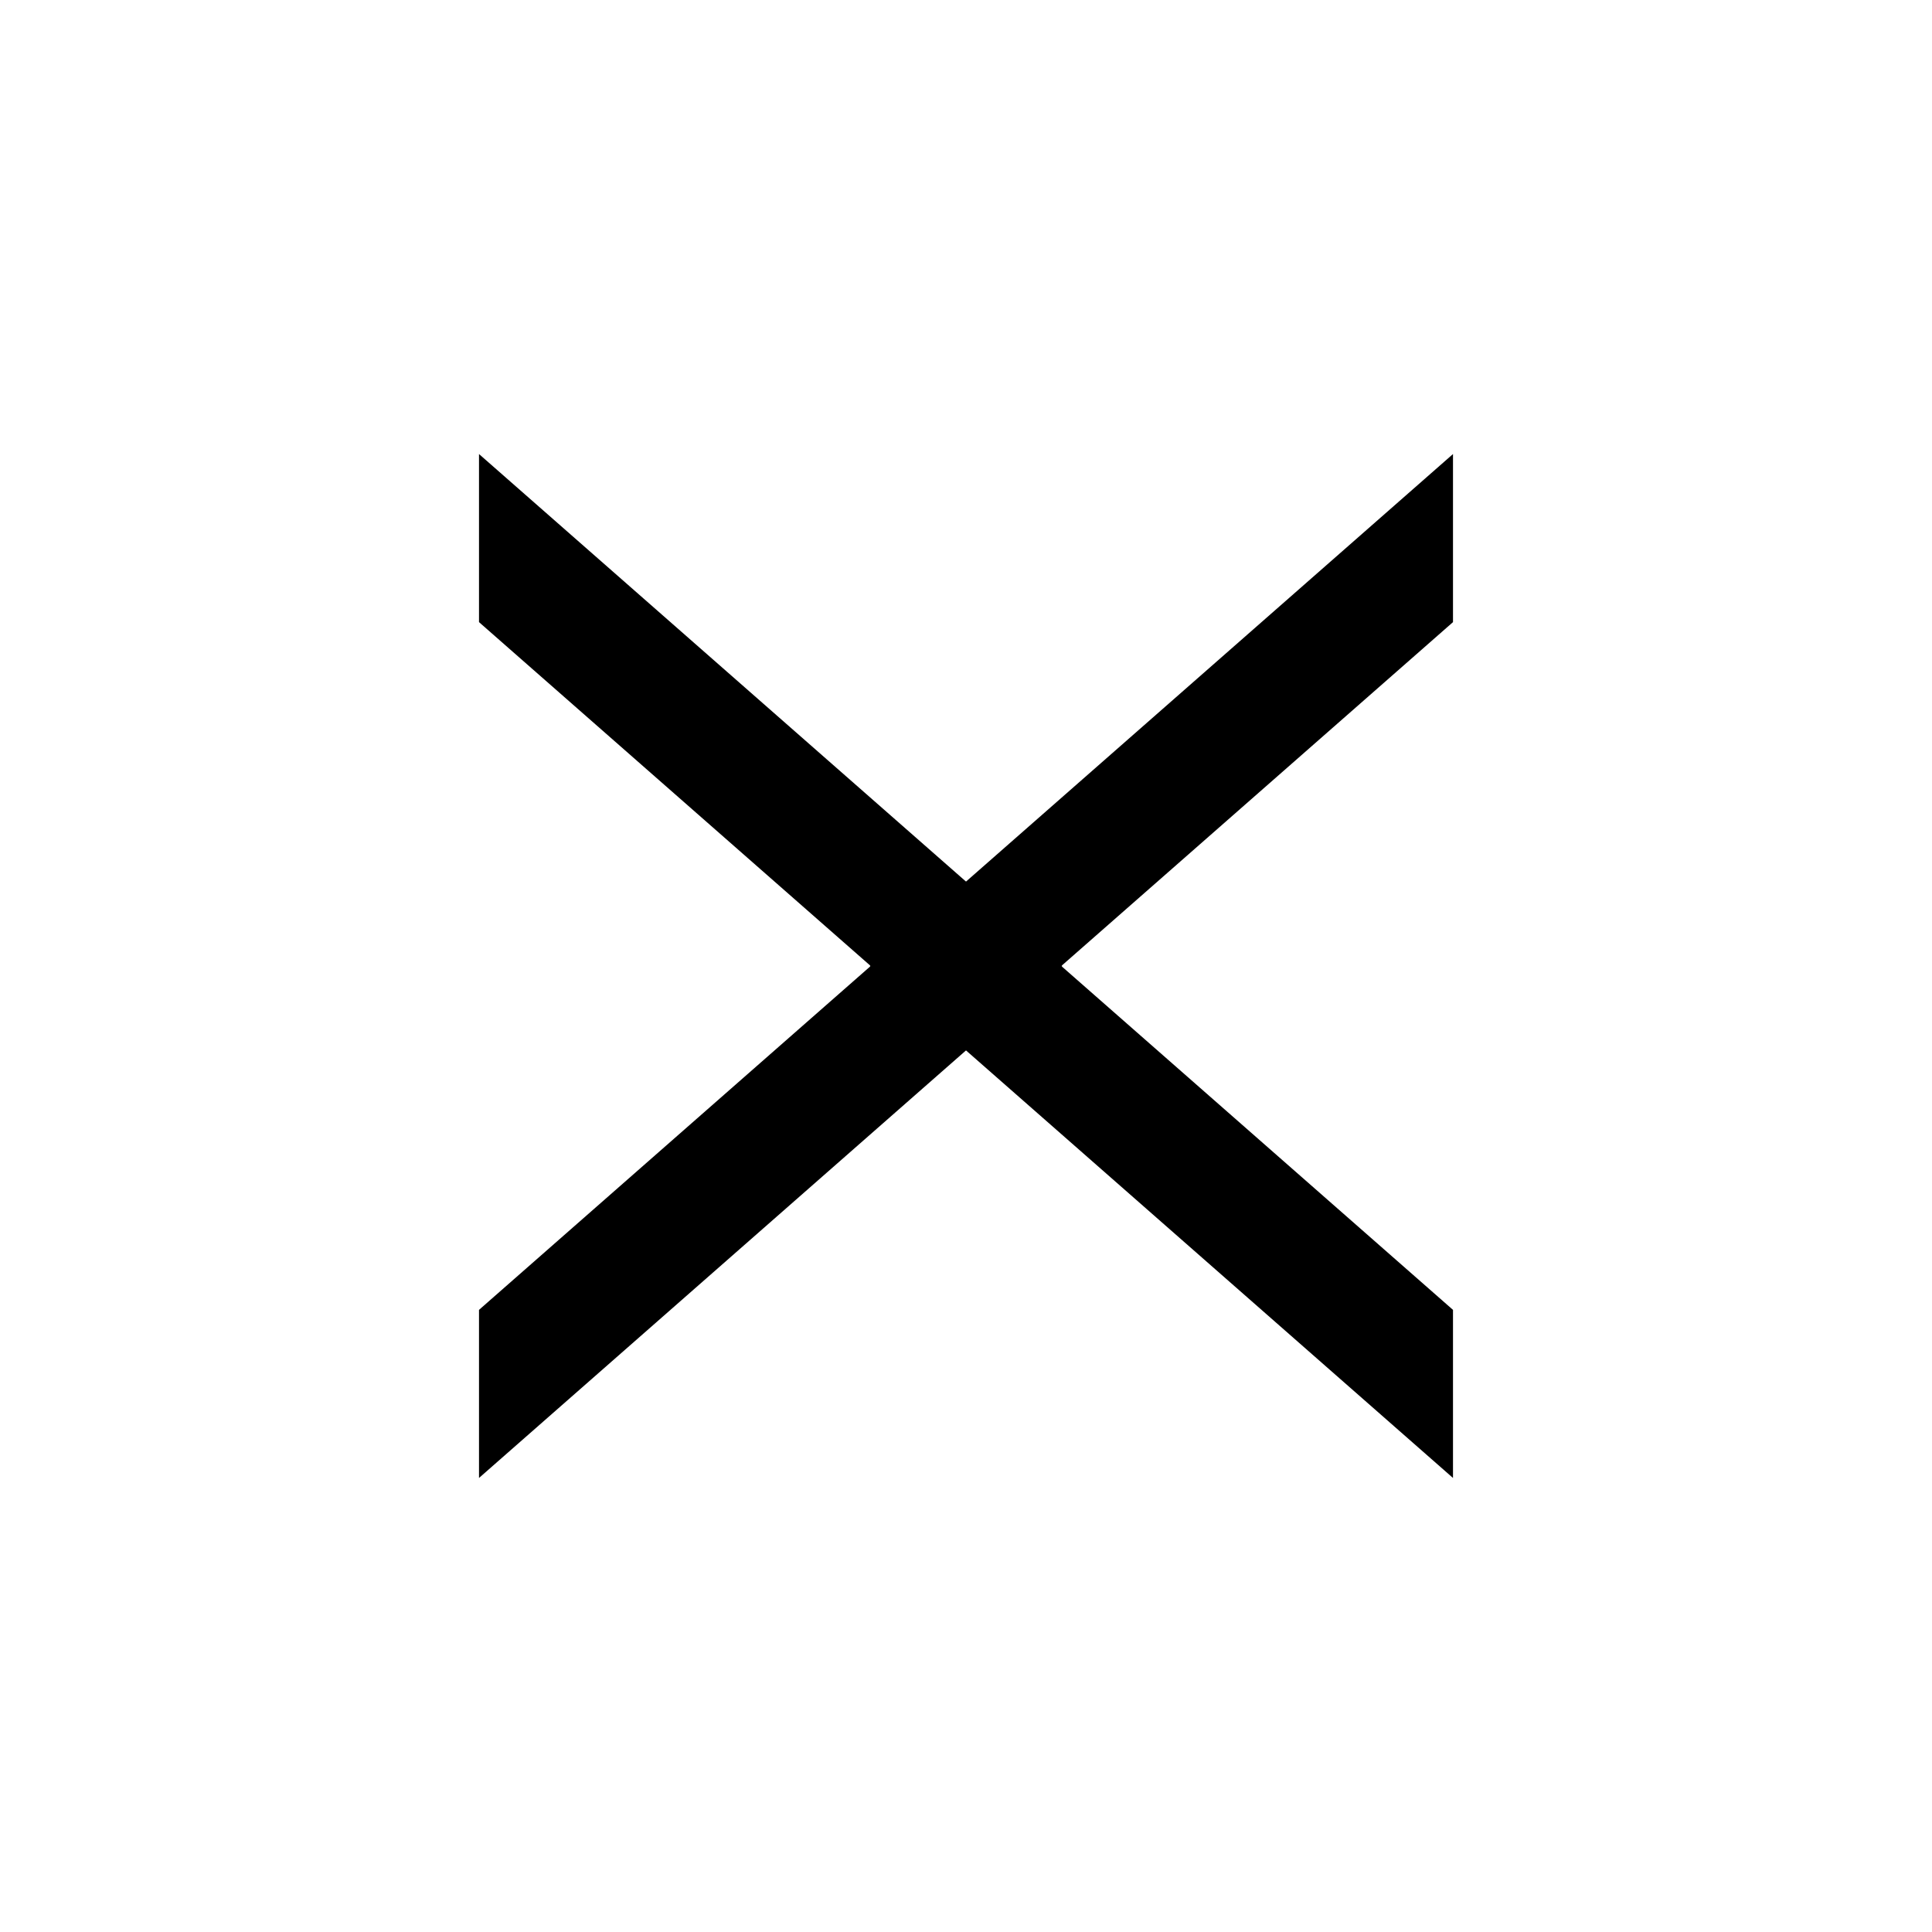 <?xml version="1.0" encoding="UTF-8" standalone="no"?><!DOCTYPE svg PUBLIC "-//W3C//DTD SVG 1.1//EN" "http://www.w3.org/Graphics/SVG/1.1/DTD/svg11.dtd"><svg width="100%" height="100%" viewBox="0 0 800 800" version="1.1" xmlns="http://www.w3.org/2000/svg" xmlns:xlink="http://www.w3.org/1999/xlink" xml:space="preserve" xmlns:serif="http://www.serif.com/" style="fill-rule:evenodd;clip-rule:evenodd;stroke-linejoin:round;stroke-miterlimit:2;"><g id="Cross"><path id="Cross1" serif:id="Cross" d="M601.654,257.609l0,-69.6l-241.47,211.991l241.47,211.991l0,-69.6l-162.192,-142.391l162.192,-142.391Z"/><path id="Cross2" serif:id="Cross" d="M198.346,257.609l0,-69.6l241.47,211.991l-241.47,211.991l0,-69.6l162.192,-142.391l-162.192,-142.391Z"/></g></svg>